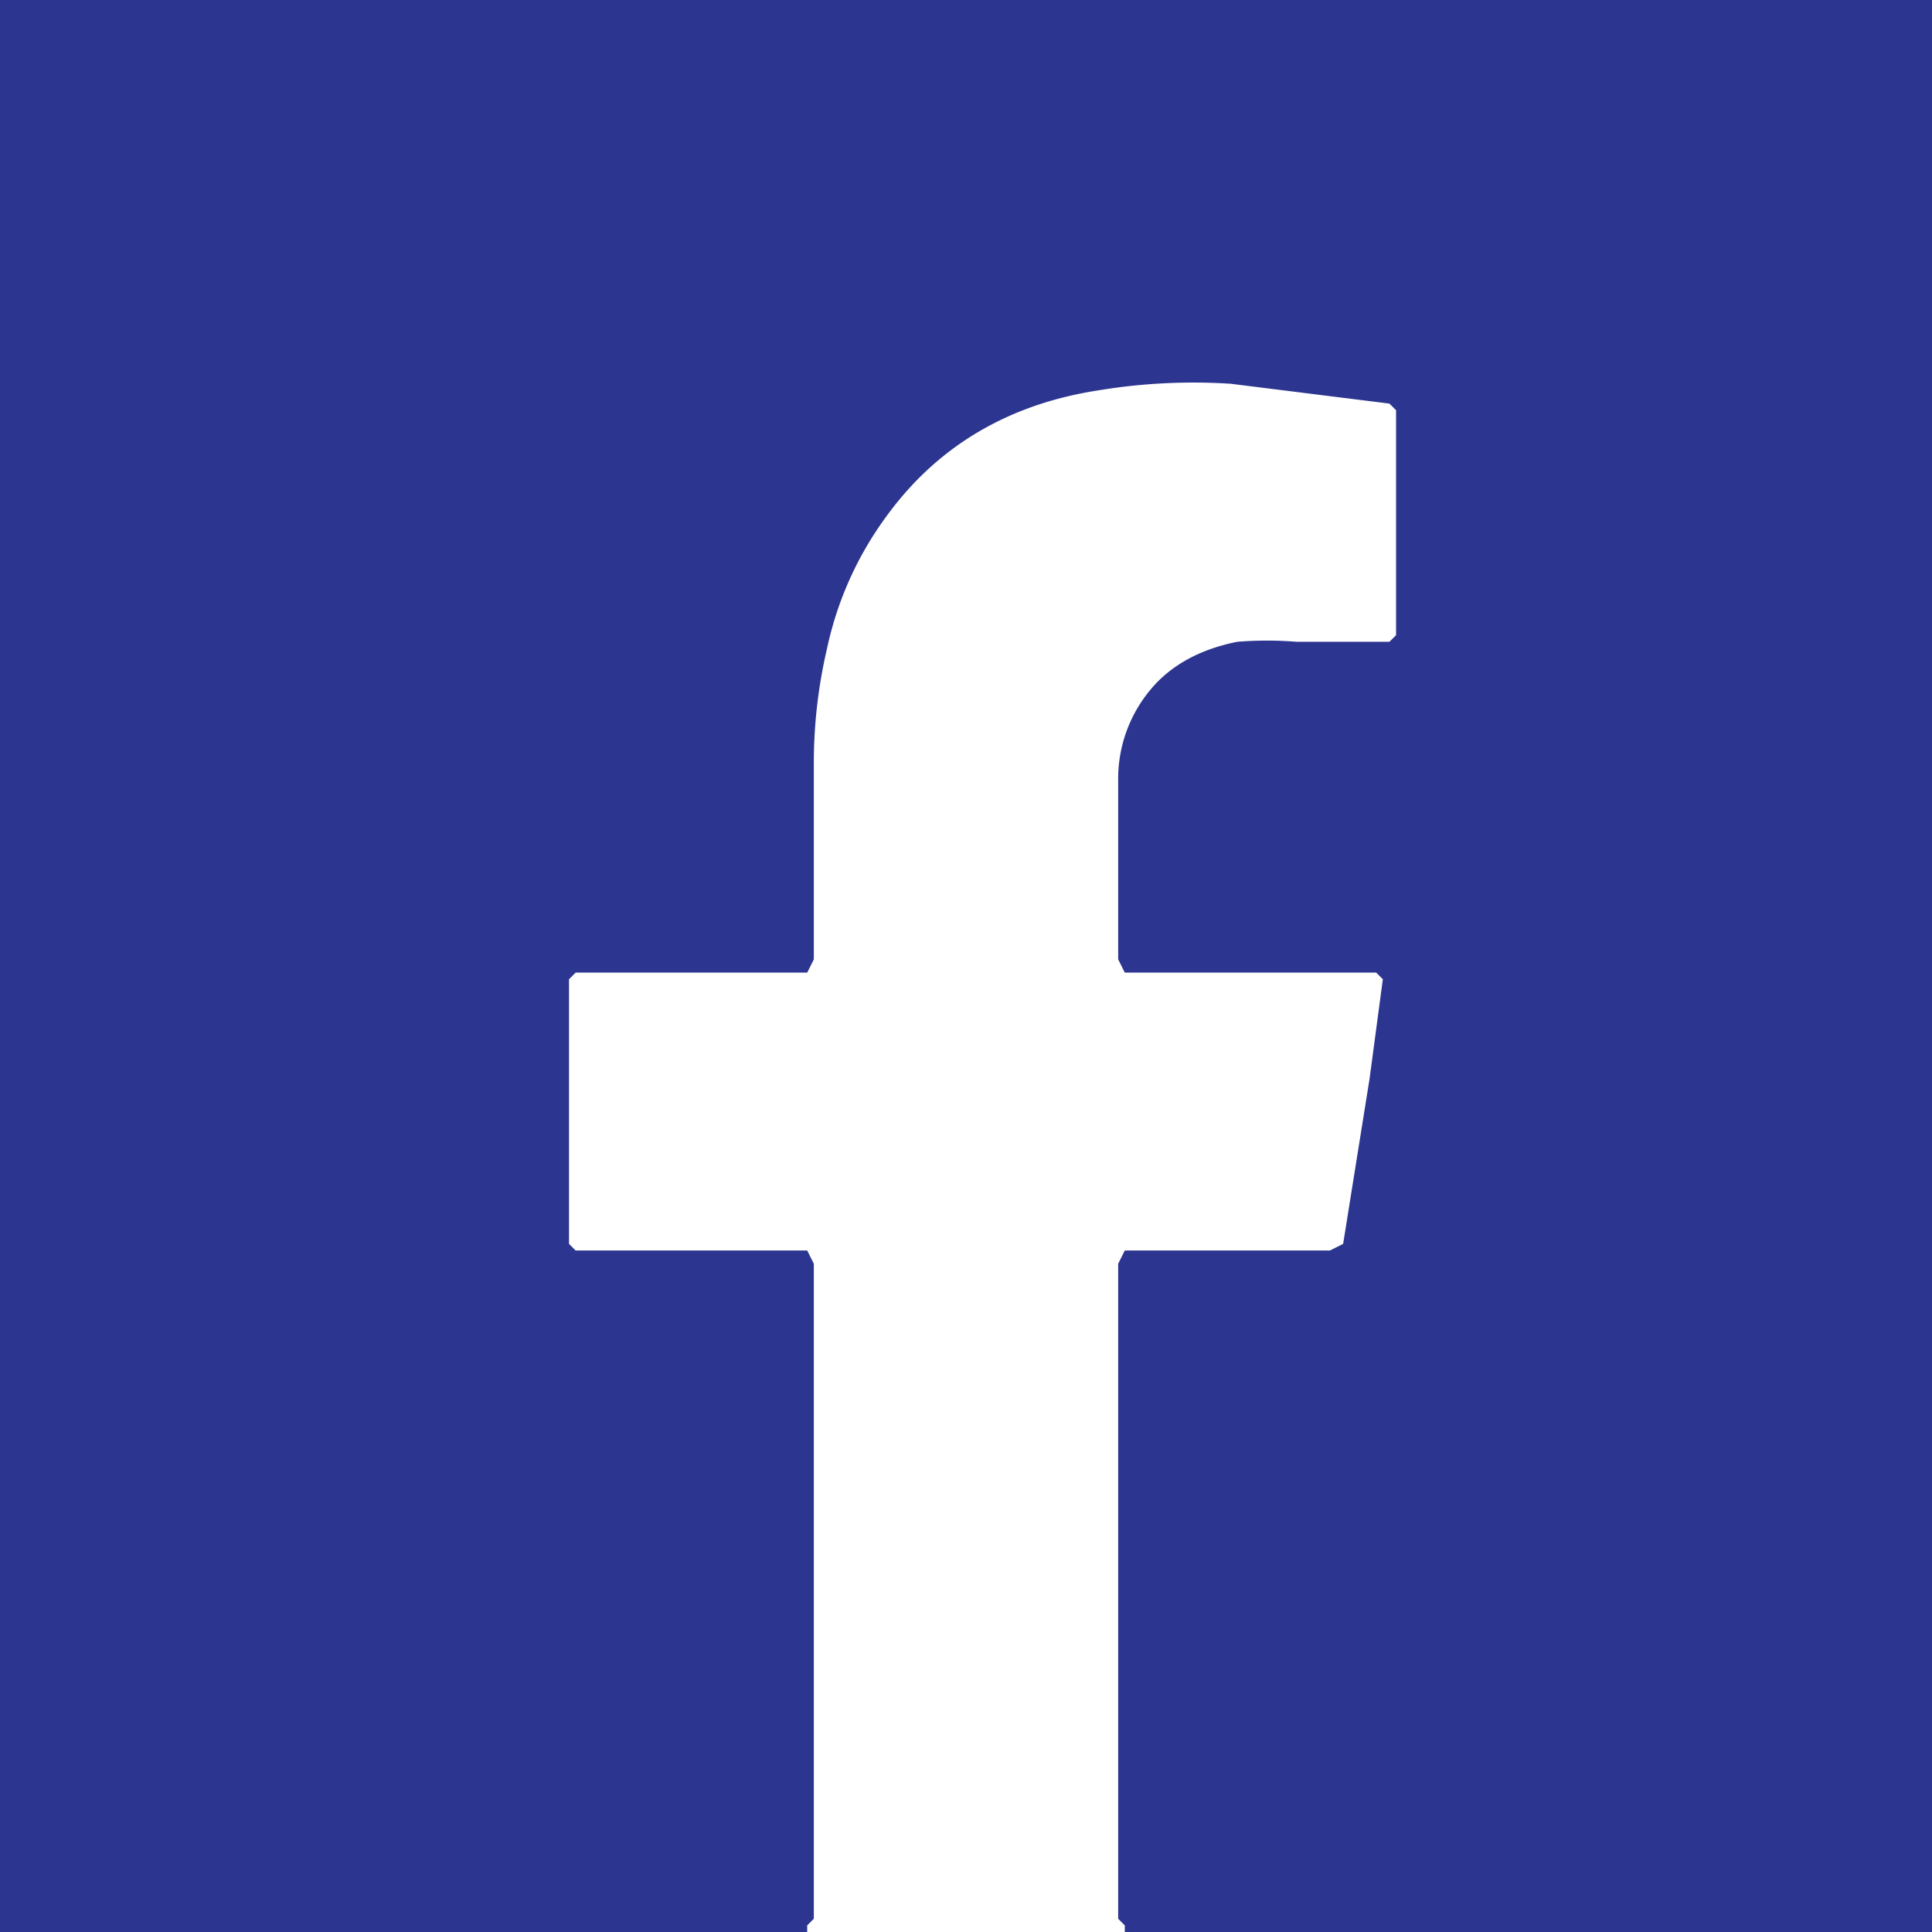 <svg xmlns="http://www.w3.org/2000/svg" viewBox="0 0 292 292"><path fill="#2c3590" d="M292 0v292H170v-1l-1-1v-50-49l1-2h31l2-1 4-25 2-15-1-1h-38l-1-2v-27a21 21 0 016-15c3-3 7-5 12-6a56 56 0 019 0h14l1-1V62l-1-1-24-3a88 88 0 00-20 1c-13 2-24 8-32 19a52 52 0 00-9 20 76 76 0 00-2 17v30l-1 2H87l-1 1v40l1 1h35l1 2v99l-1 1v1H0V0z"/></svg>
